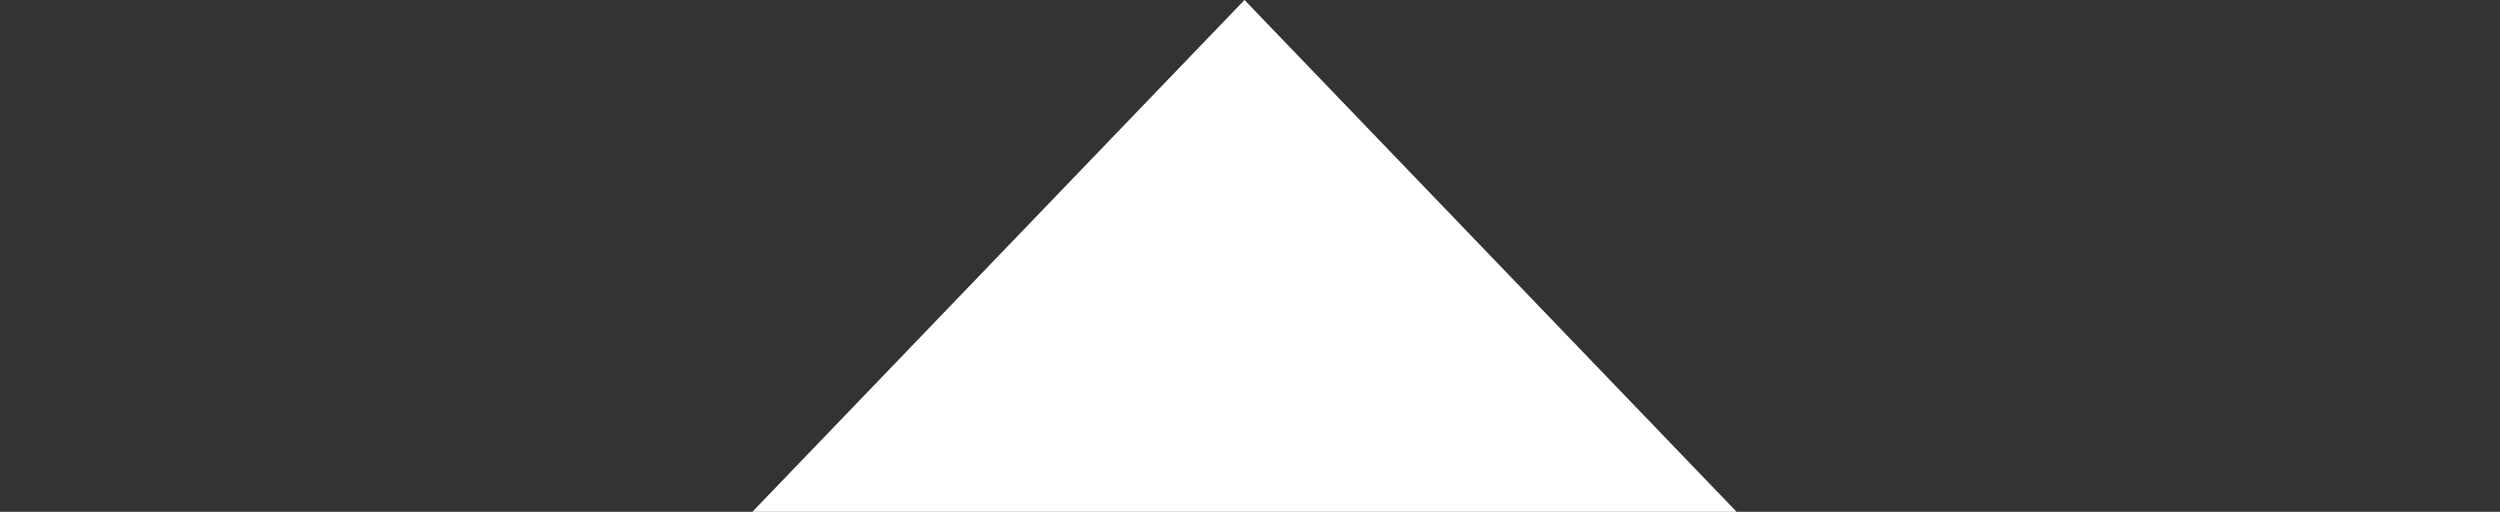 <svg xmlns="http://www.w3.org/2000/svg" width="127" height="26" viewBox="0 0 127 26">
  <rect x="0" y="0" width="127" height="26" fill="#333333" stroke="none"/>
  <g id="Grupo_216719" data-name="Grupo 216719" transform="translate(6260 4934)">
    <path id="Polígono_9" data-name="Polígono 9" d="M25,0,50,26H0Z" transform="translate(-6221.78 -4934)" fill="#fff"/>
    <rect id="Rectángulo_69985" data-name="Rectángulo 69985" width="127" height="26" transform="translate(-6260 -4934)" fill="none"/>
  </g>
</svg>
